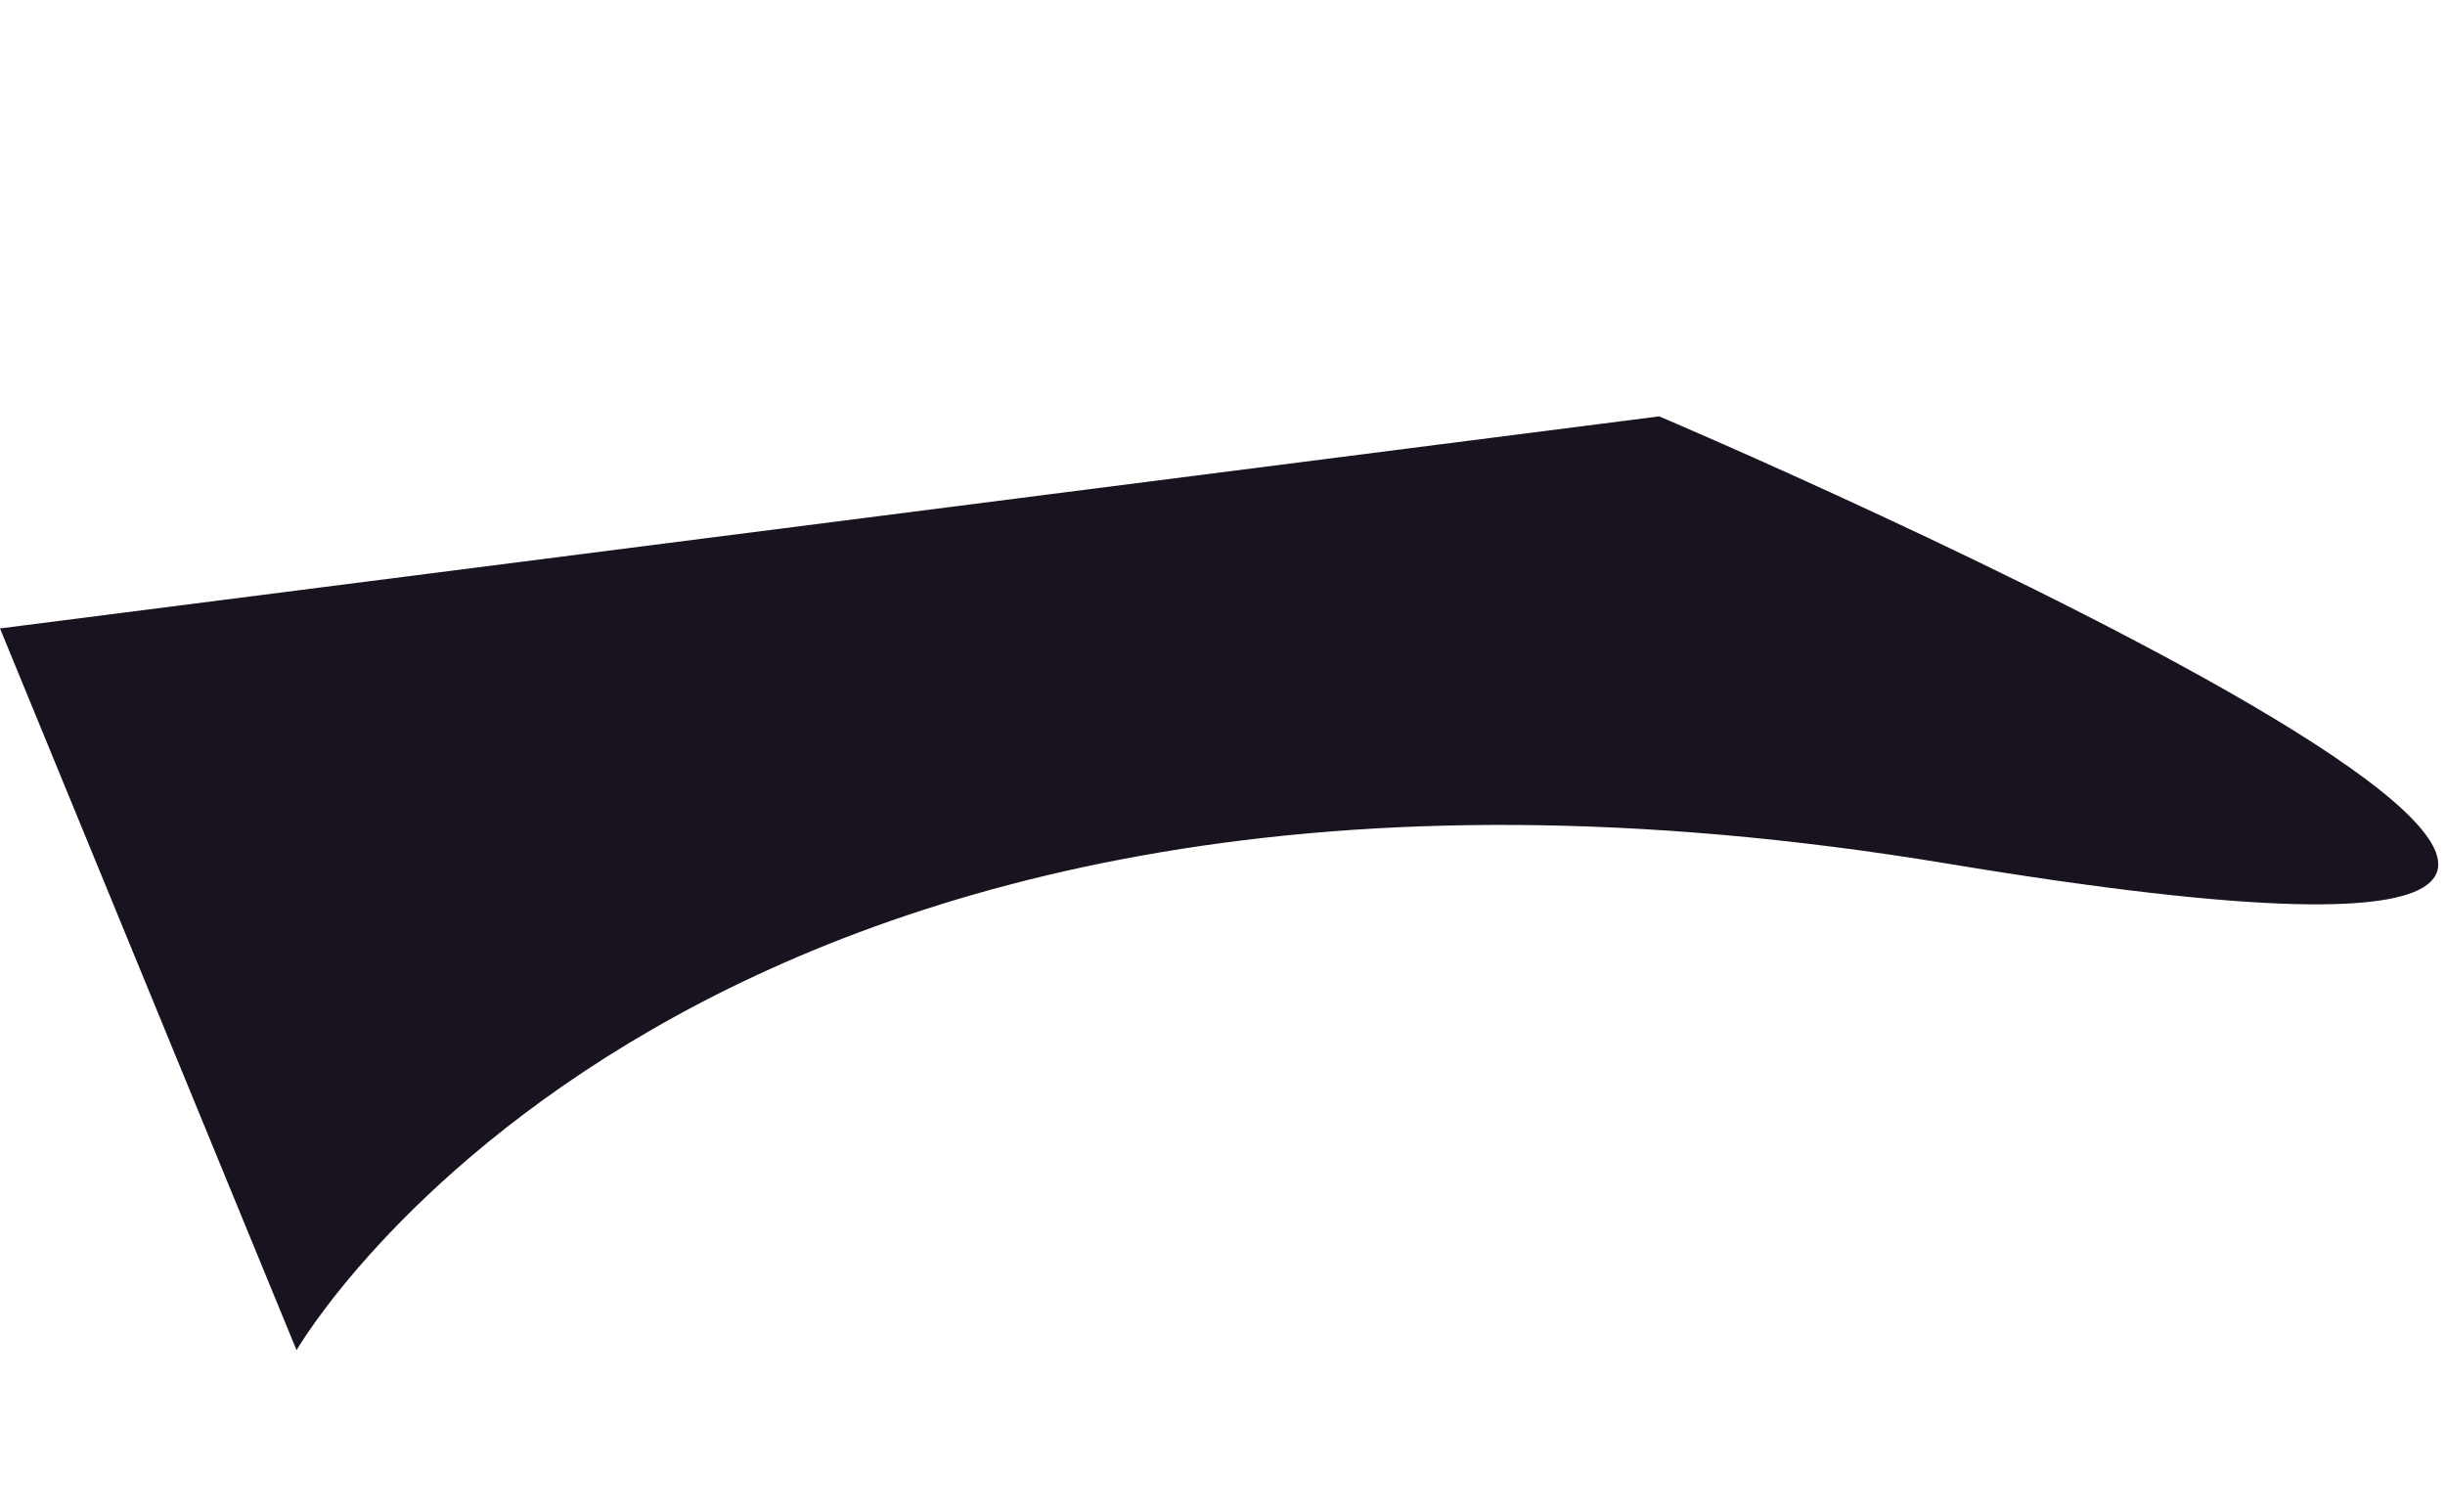 <svg xmlns="http://www.w3.org/2000/svg" width="1839.333" height="1137.551" viewBox="0 0 1839.333 1137.551"><defs><style>.a{fill:#18131f;}</style></defs><path class="a" d="M11508-362.359s432.7-419.161,1295.027-9.383-115.977-383.333-115.977-383.333L11443.217-945.769Z" transform="translate(-10739.236 4536.068) rotate(-16)"/></svg>